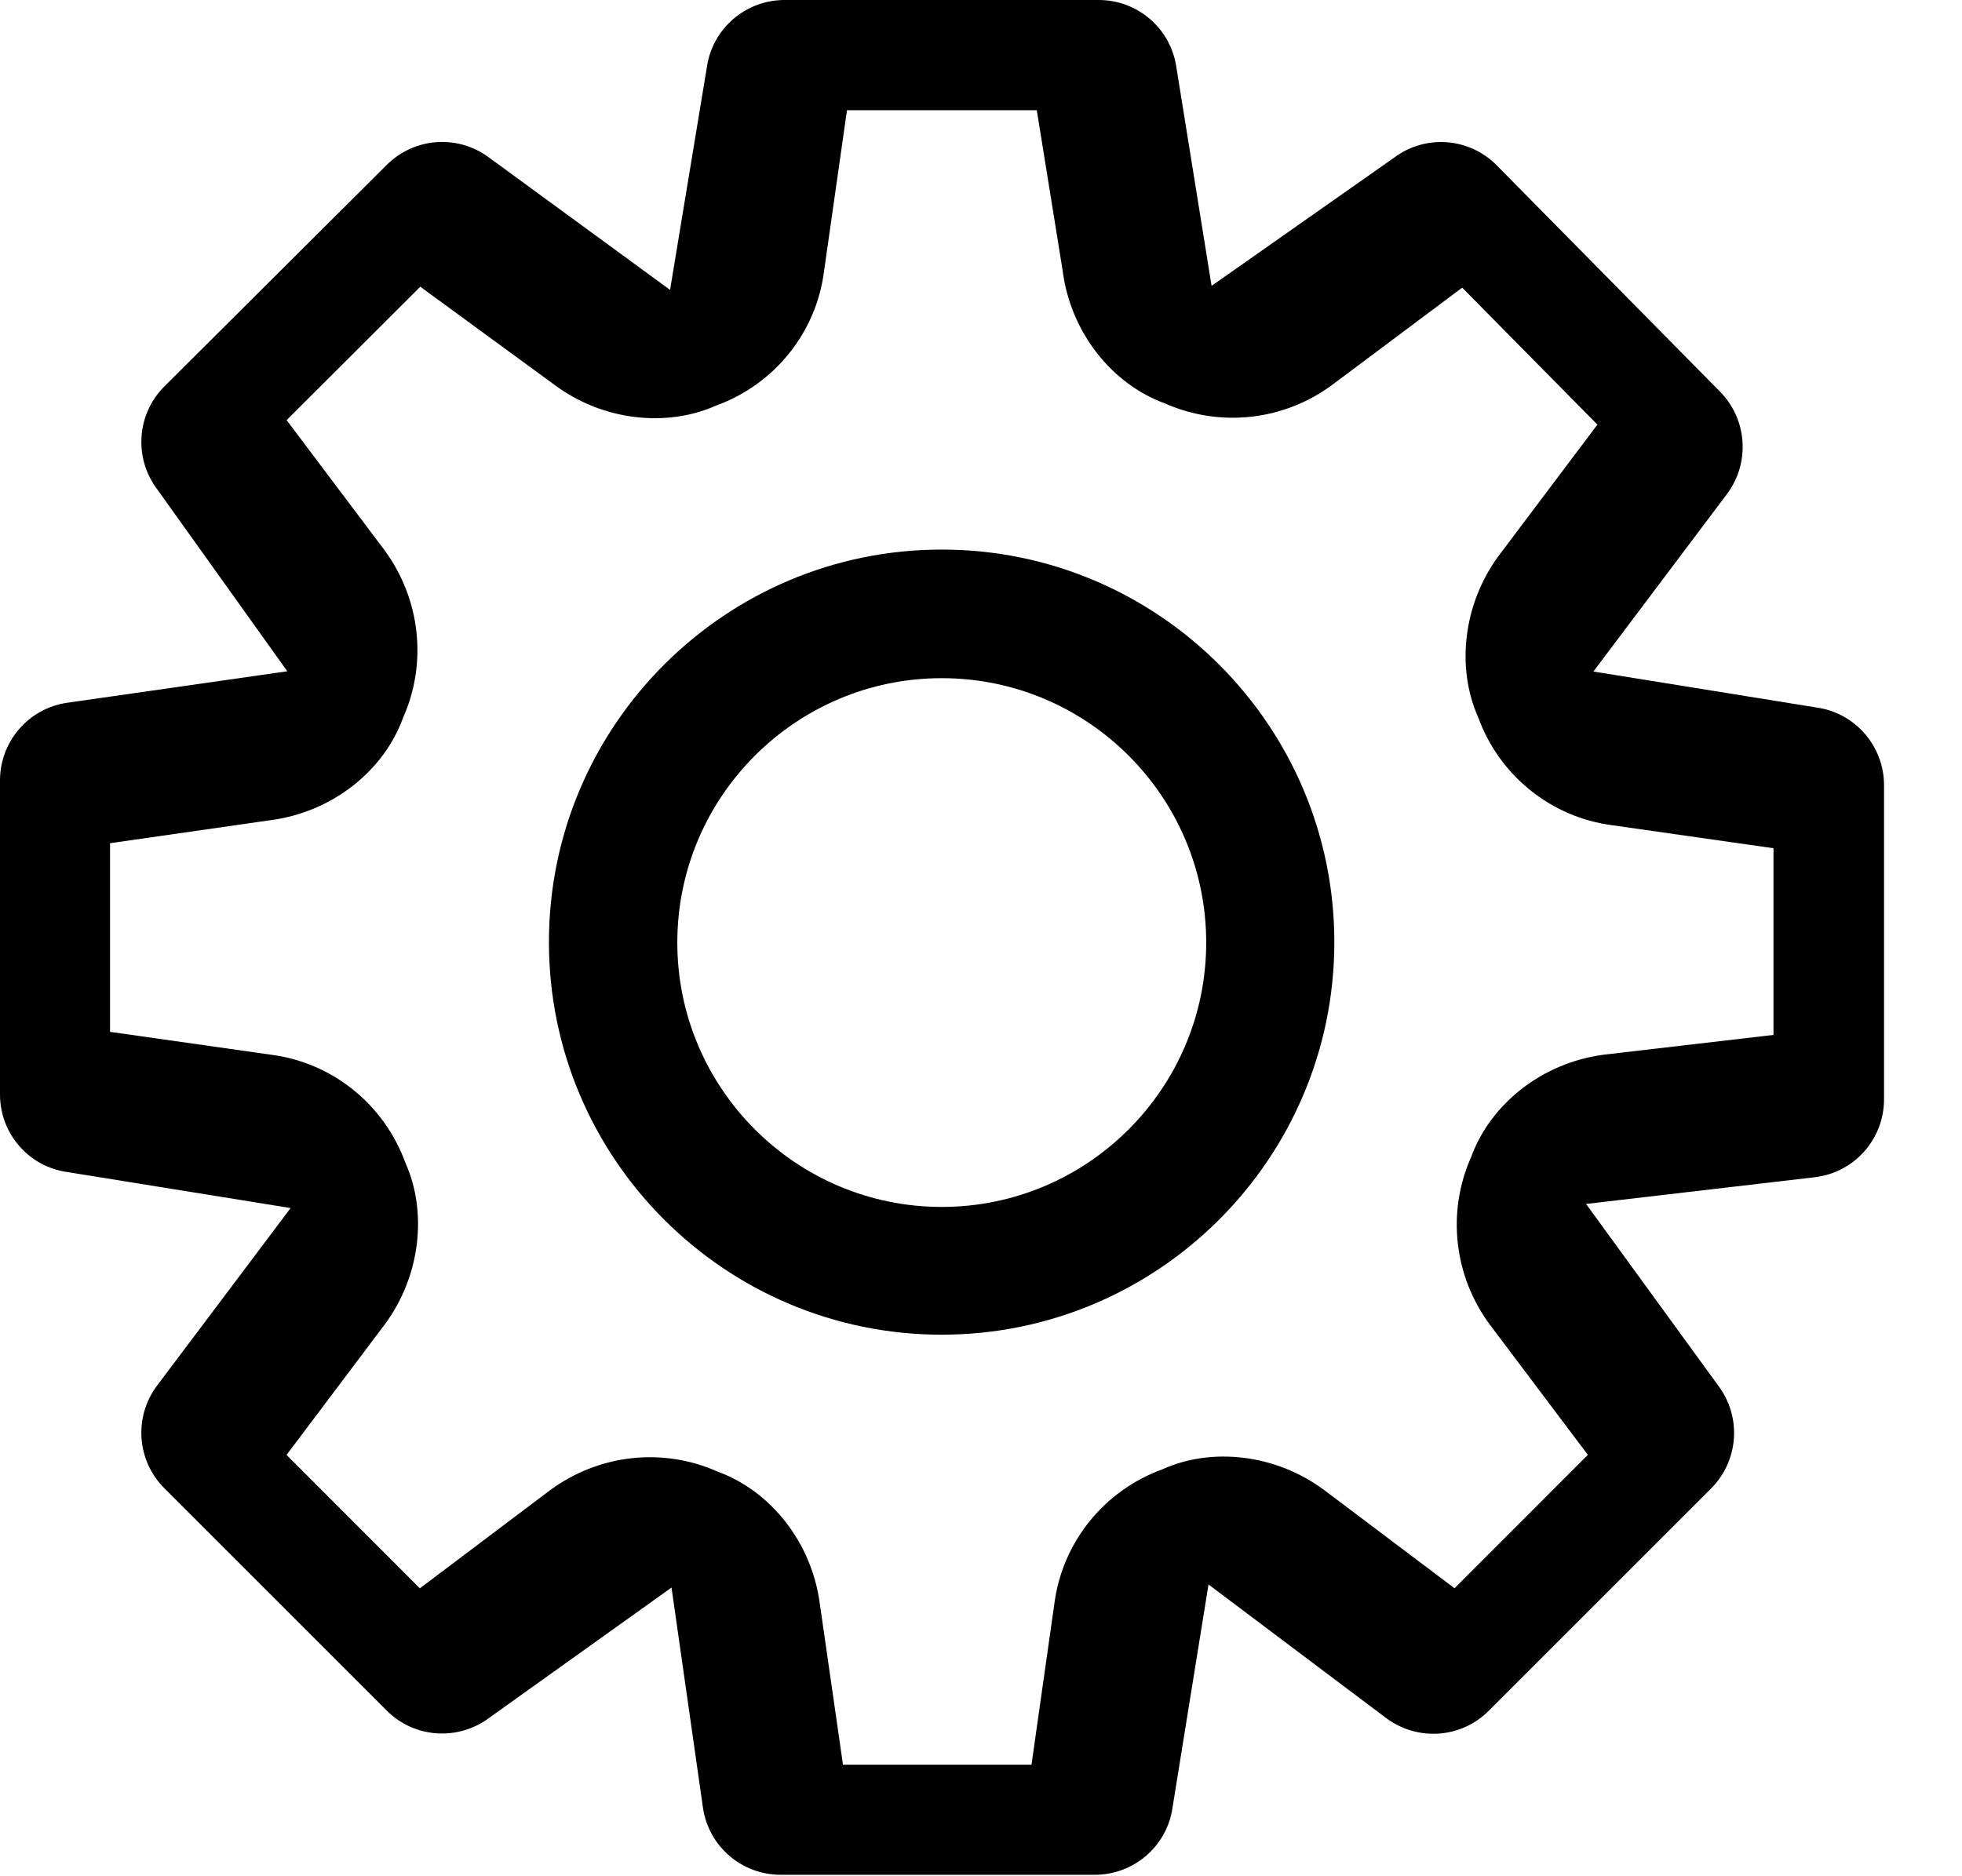 <?xml version="1.0" encoding="UTF-8"?>
<svg width="23px" height="22px" viewBox="0 0 23 22" version="1.1" xmlns="http://www.w3.org/2000/svg" xmlns:xlink="http://www.w3.org/1999/xlink">
    <title>ic_settings_notselected</title>
    <g id="icon" stroke="none" stroke-width="1" fill="none" fill-rule="evenodd">
        <g id="Artboard" transform="translate(-25, -214)" fill="#000000" fill-rule="nonzero">
            <g id="ic_settings_notselected" transform="translate(25, 214)">
                <path d="M11.039,6.444 C8.5,6.444 6.435,8.509 6.435,11.047 C6.435,13.585 8.5,15.65 11.039,15.65 C13.577,15.65 15.642,13.585 15.642,11.047 C15.642,8.509 13.577,6.444 11.039,6.444 Z M11.04,14.152 C9.331,14.152 7.94,12.761 7.94,11.052 C7.94,9.342 9.331,7.952 11.04,7.952 C12.75,7.952 14.14,9.342 14.14,11.052 C14.14,12.761 12.749,14.152 11.04,14.152 Z" id="Shape"></path>
                <path d="M21.296,8.296 L18.679,7.874 L20.244,5.794 C20.518,5.428 20.484,4.918 20.164,4.593 L17.548,1.941 C17.224,1.611 16.709,1.573 16.341,1.85 L14.203,3.352 L13.788,0.774 C13.717,0.328 13.332,1.95399252e-14 12.88,1.95399252e-14 L9.197,1.95399252e-14 C8.739,1.95399252e-14 8.35,0.337 8.286,0.79 L7.855,3.399 L5.727,1.843 C5.36,1.574 4.855,1.613 4.533,1.934 L1.928,4.53 C1.602,4.854 1.566,5.369 1.842,5.736 L3.368,7.871 L0.79,8.24 C0.337,8.304 -3.90798505e-14,8.693 -3.90798505e-14,9.151 L-3.90798505e-14,12.834 C-3.90798505e-14,13.292 0.337,13.681 0.79,13.743 L3.407,14.165 L1.842,16.246 C1.566,16.613 1.602,17.126 1.927,17.451 L4.532,20.056 C4.857,20.383 5.371,20.416 5.737,20.141 L7.872,18.615 L8.24,21.193 C8.304,21.646 8.693,21.983 9.151,21.983 L12.834,21.983 C13.292,21.983 13.681,21.647 13.745,21.196 L14.167,18.579 L16.248,20.144 C16.616,20.42 17.129,20.385 17.453,20.059 L20.058,17.454 C20.383,17.129 20.419,16.615 20.143,16.248 L18.593,14.117 L21.272,13.804 C21.736,13.751 22.086,13.358 22.086,12.89 L22.086,9.207 C22.086,8.749 21.749,8.36 21.296,8.296 Z M20.79,12.135 L18.799,12.367 C18.074,12.462 17.469,12.948 17.243,13.574 C16.96,14.214 17.043,14.963 17.465,15.532 L18.614,17.059 L17.051,18.623 L15.518,17.468 C14.953,17.05 14.205,16.967 13.628,17.228 C12.942,17.477 12.456,18.083 12.361,18.797 L12.092,20.692 L9.882,20.692 L9.611,18.809 C9.517,18.084 9.031,17.478 8.406,17.253 C7.767,16.97 7.021,17.051 6.448,17.474 L4.922,18.624 L3.359,17.06 L4.513,15.526 C4.929,14.963 5.012,14.215 4.753,13.636 C4.503,12.949 3.898,12.462 3.183,12.368 L1.29,12.099 L1.29,9.887 L3.173,9.617 C3.897,9.522 4.503,9.036 4.727,8.411 C5.011,7.771 4.928,7.024 4.508,6.452 L3.36,4.926 L4.927,3.362 L6.505,4.516 C7.068,4.934 7.815,5.014 8.394,4.756 C9.082,4.506 9.567,3.898 9.659,3.187 L9.929,1.292 L12.154,1.292 L12.457,3.173 C12.55,3.899 13.035,4.506 13.663,4.733 C14.302,5.014 15.05,4.934 15.617,4.513 L17.141,3.373 L18.726,4.979 L17.568,6.518 C17.152,7.082 17.069,7.829 17.328,8.41 C17.578,9.098 18.186,9.583 18.897,9.676 L20.79,9.946 L20.79,12.135 L20.79,12.135 Z" id="Shape"></path>
            </g>
        </g>
    </g>
</svg>